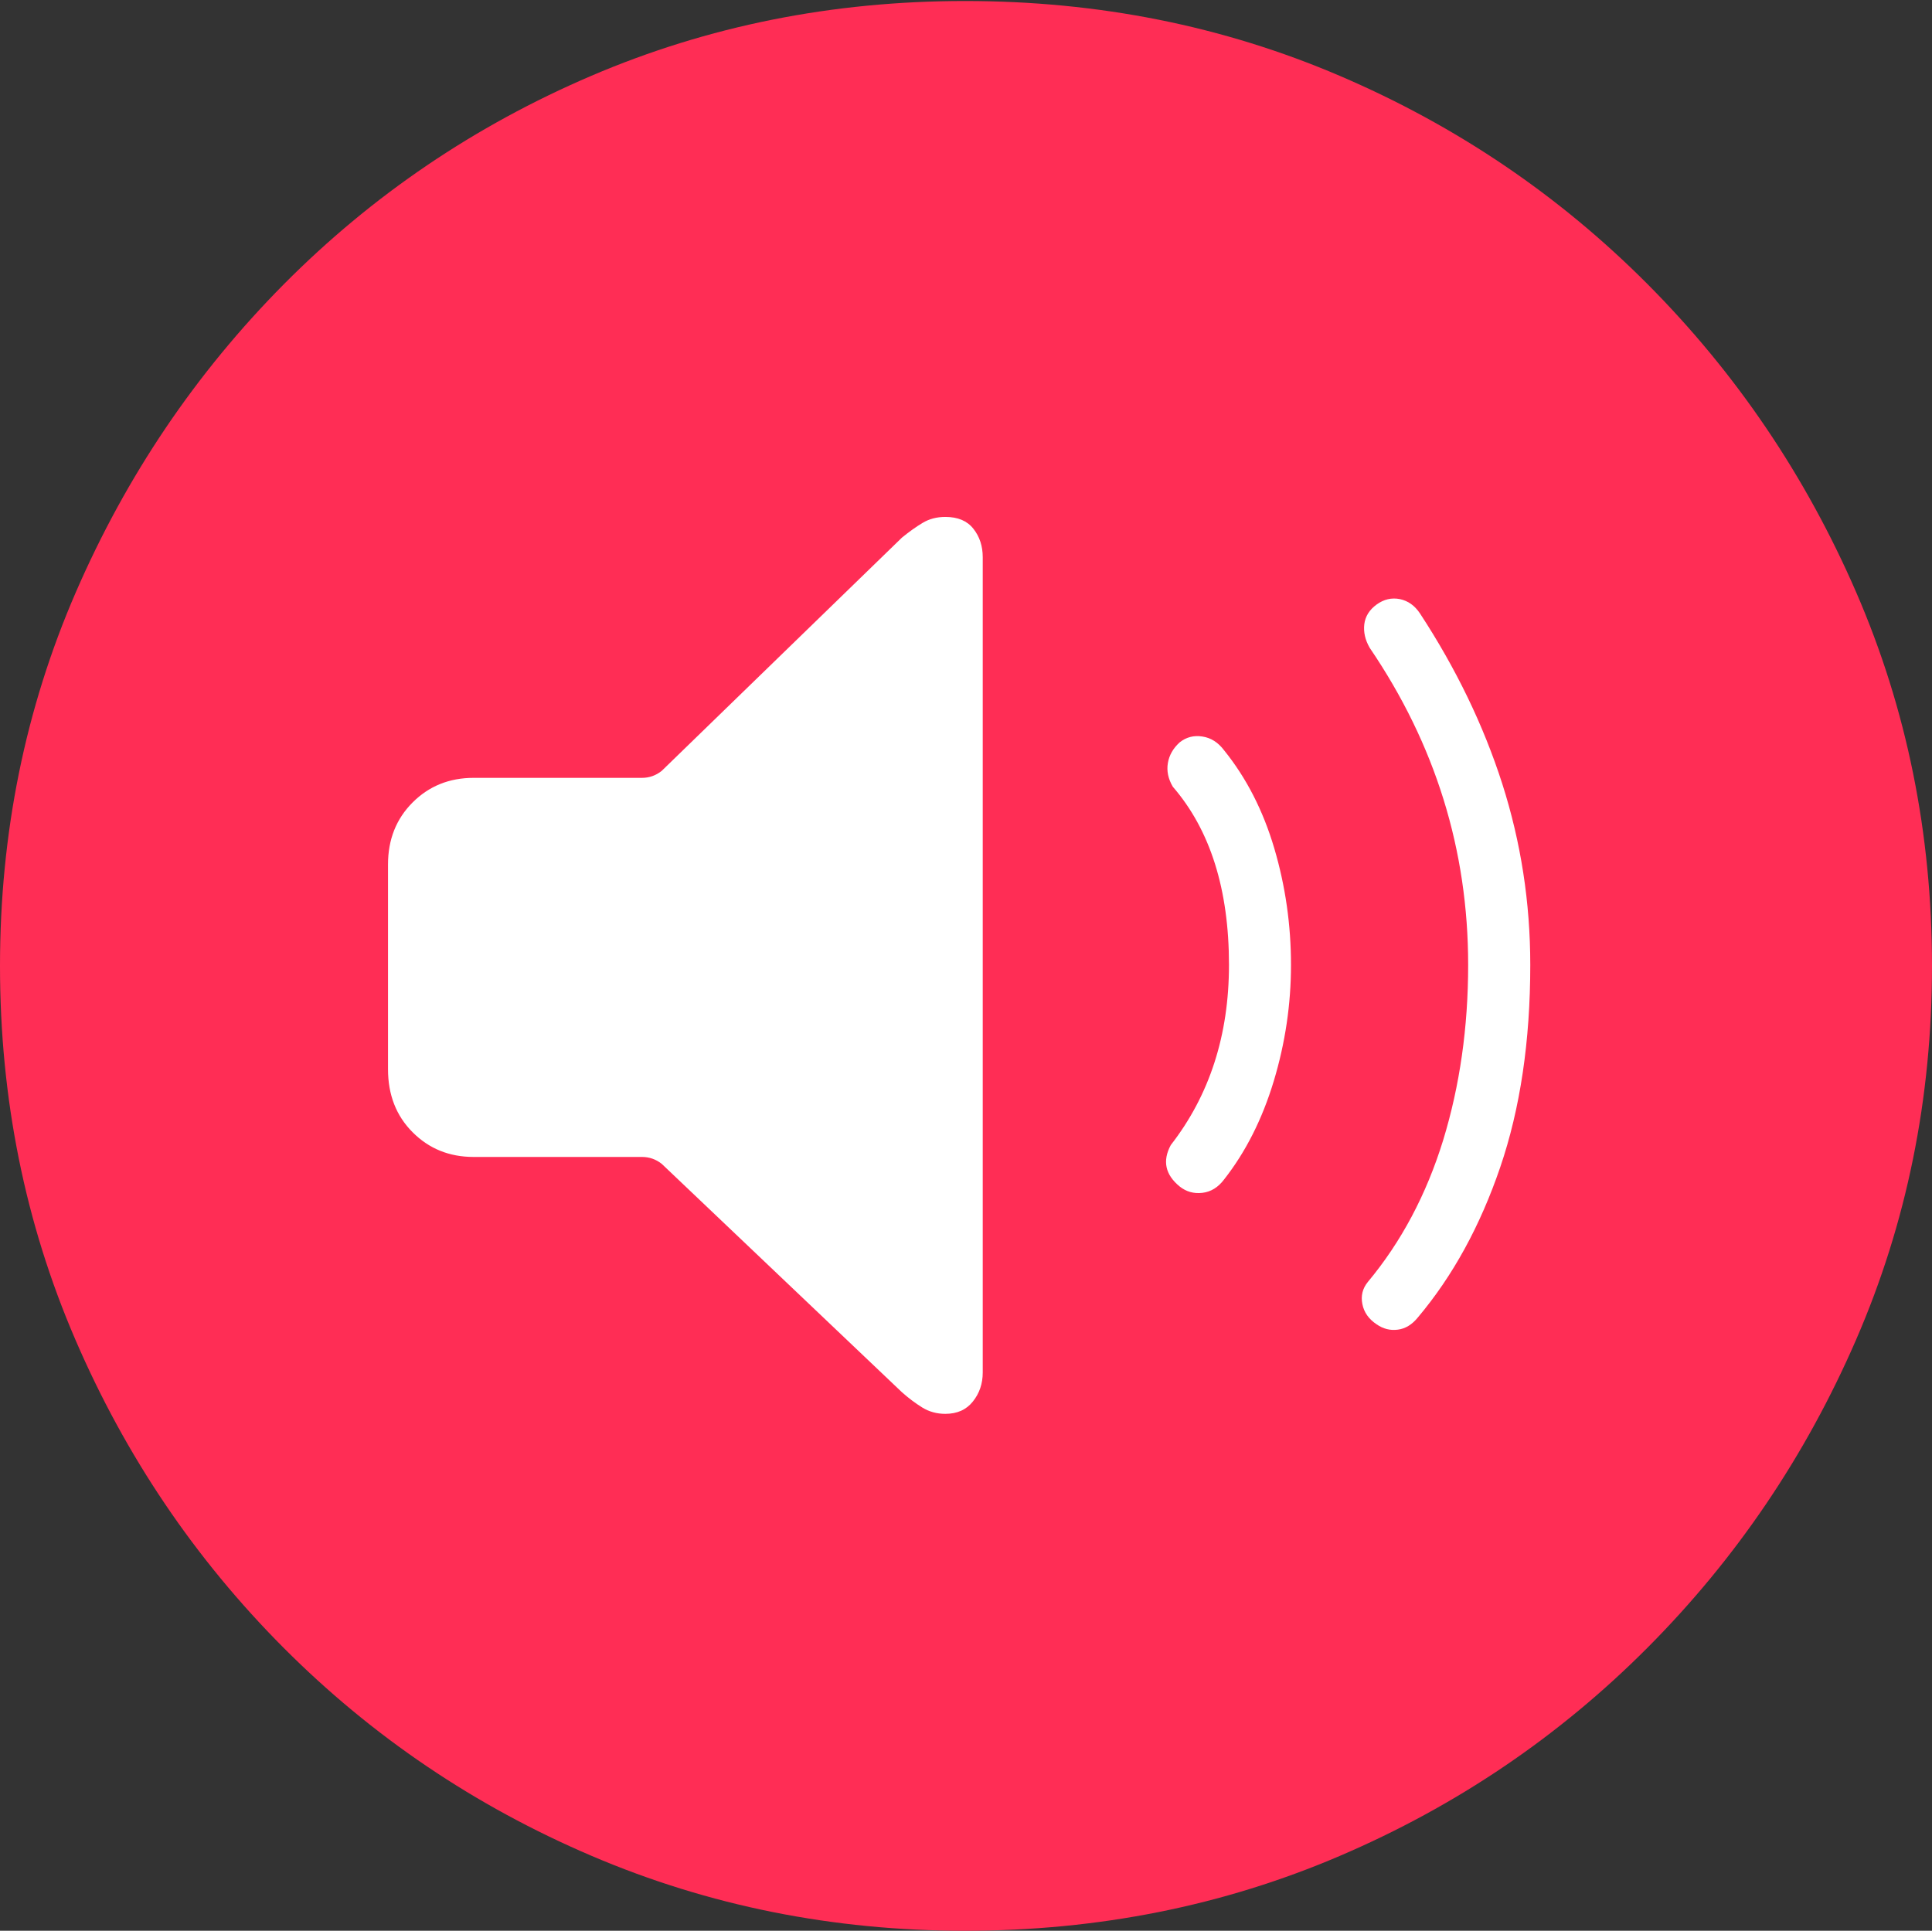 <?xml version="1.0" encoding="UTF-8"?>
<!--Generator: Apple Native CoreSVG 175-->
<!DOCTYPE svg
PUBLIC "-//W3C//DTD SVG 1.1//EN"
       "http://www.w3.org/Graphics/SVG/1.1/DTD/svg11.dtd">
<svg version="1.1" xmlns="http://www.w3.org/2000/svg" xmlns:xlink="http://www.w3.org/1999/xlink" width="19.16" height="19.15">
 <rect width="100%" height="100%" fill="#333333" stroke="none"/>
 <g>
  <rect height="19.15" opacity="0" width="19.16" x="0" y="0"/>
  <path d="M9.57 19.15Q11.553 19.15 13.286 18.408Q15.02 17.666 16.338 16.343Q17.656 15.02 18.408 13.286Q19.16 11.553 19.16 9.58Q19.16 7.607 18.408 5.874Q17.656 4.141 16.338 2.817Q15.02 1.494 13.286 0.752Q11.553 0.01 9.57 0.01Q7.598 0.01 5.864 0.752Q4.131 1.494 2.817 2.817Q1.504 4.141 0.752 5.874Q0 7.607 0 9.58Q0 11.553 0.747 13.286Q1.494 15.02 2.812 16.343Q4.131 17.666 5.869 18.408Q7.607 19.15 9.57 19.15Z" fill="#ff2d55"/>
  <path d="M9.375 14.023Q9.248 14.023 9.146 13.96Q9.043 13.896 8.945 13.809L6.562 11.543Q6.475 11.475 6.367 11.475L4.697 11.475Q4.336 11.475 4.092 11.23Q3.848 10.986 3.848 10.605L3.848 8.574Q3.848 8.203 4.092 7.959Q4.336 7.715 4.697 7.715L6.367 7.715Q6.475 7.715 6.562 7.646L8.945 5.332Q9.053 5.244 9.15 5.186Q9.248 5.127 9.375 5.127Q9.561 5.127 9.653 5.244Q9.746 5.361 9.746 5.527L9.746 13.613Q9.746 13.779 9.648 13.901Q9.551 14.023 9.375 14.023ZM11.699 11.768Q11.484 11.592 11.611 11.357Q12.188 10.615 12.188 9.57Q12.188 8.447 11.631 7.803Q11.562 7.686 11.582 7.568Q11.602 7.451 11.699 7.363Q11.797 7.285 11.924 7.305Q12.051 7.324 12.139 7.441Q12.471 7.852 12.637 8.413Q12.803 8.975 12.803 9.57Q12.803 10.156 12.632 10.723Q12.461 11.289 12.139 11.699Q12.051 11.816 11.924 11.831Q11.797 11.846 11.699 11.768ZM13.652 13.135Q13.535 13.057 13.511 12.935Q13.486 12.812 13.565 12.715Q14.062 12.119 14.312 11.309Q14.56 10.498 14.56 9.57Q14.56 7.861 13.584 6.426Q13.516 6.309 13.53 6.191Q13.545 6.074 13.652 5.996Q13.76 5.918 13.882 5.942Q14.004 5.967 14.082 6.084Q14.619 6.904 14.898 7.773Q15.176 8.643 15.176 9.57Q15.176 10.703 14.878 11.577Q14.58 12.451 14.062 13.066Q13.975 13.174 13.862 13.188Q13.75 13.203 13.652 13.135Z" fill="#ffffff"/>
 </g>
</svg>
